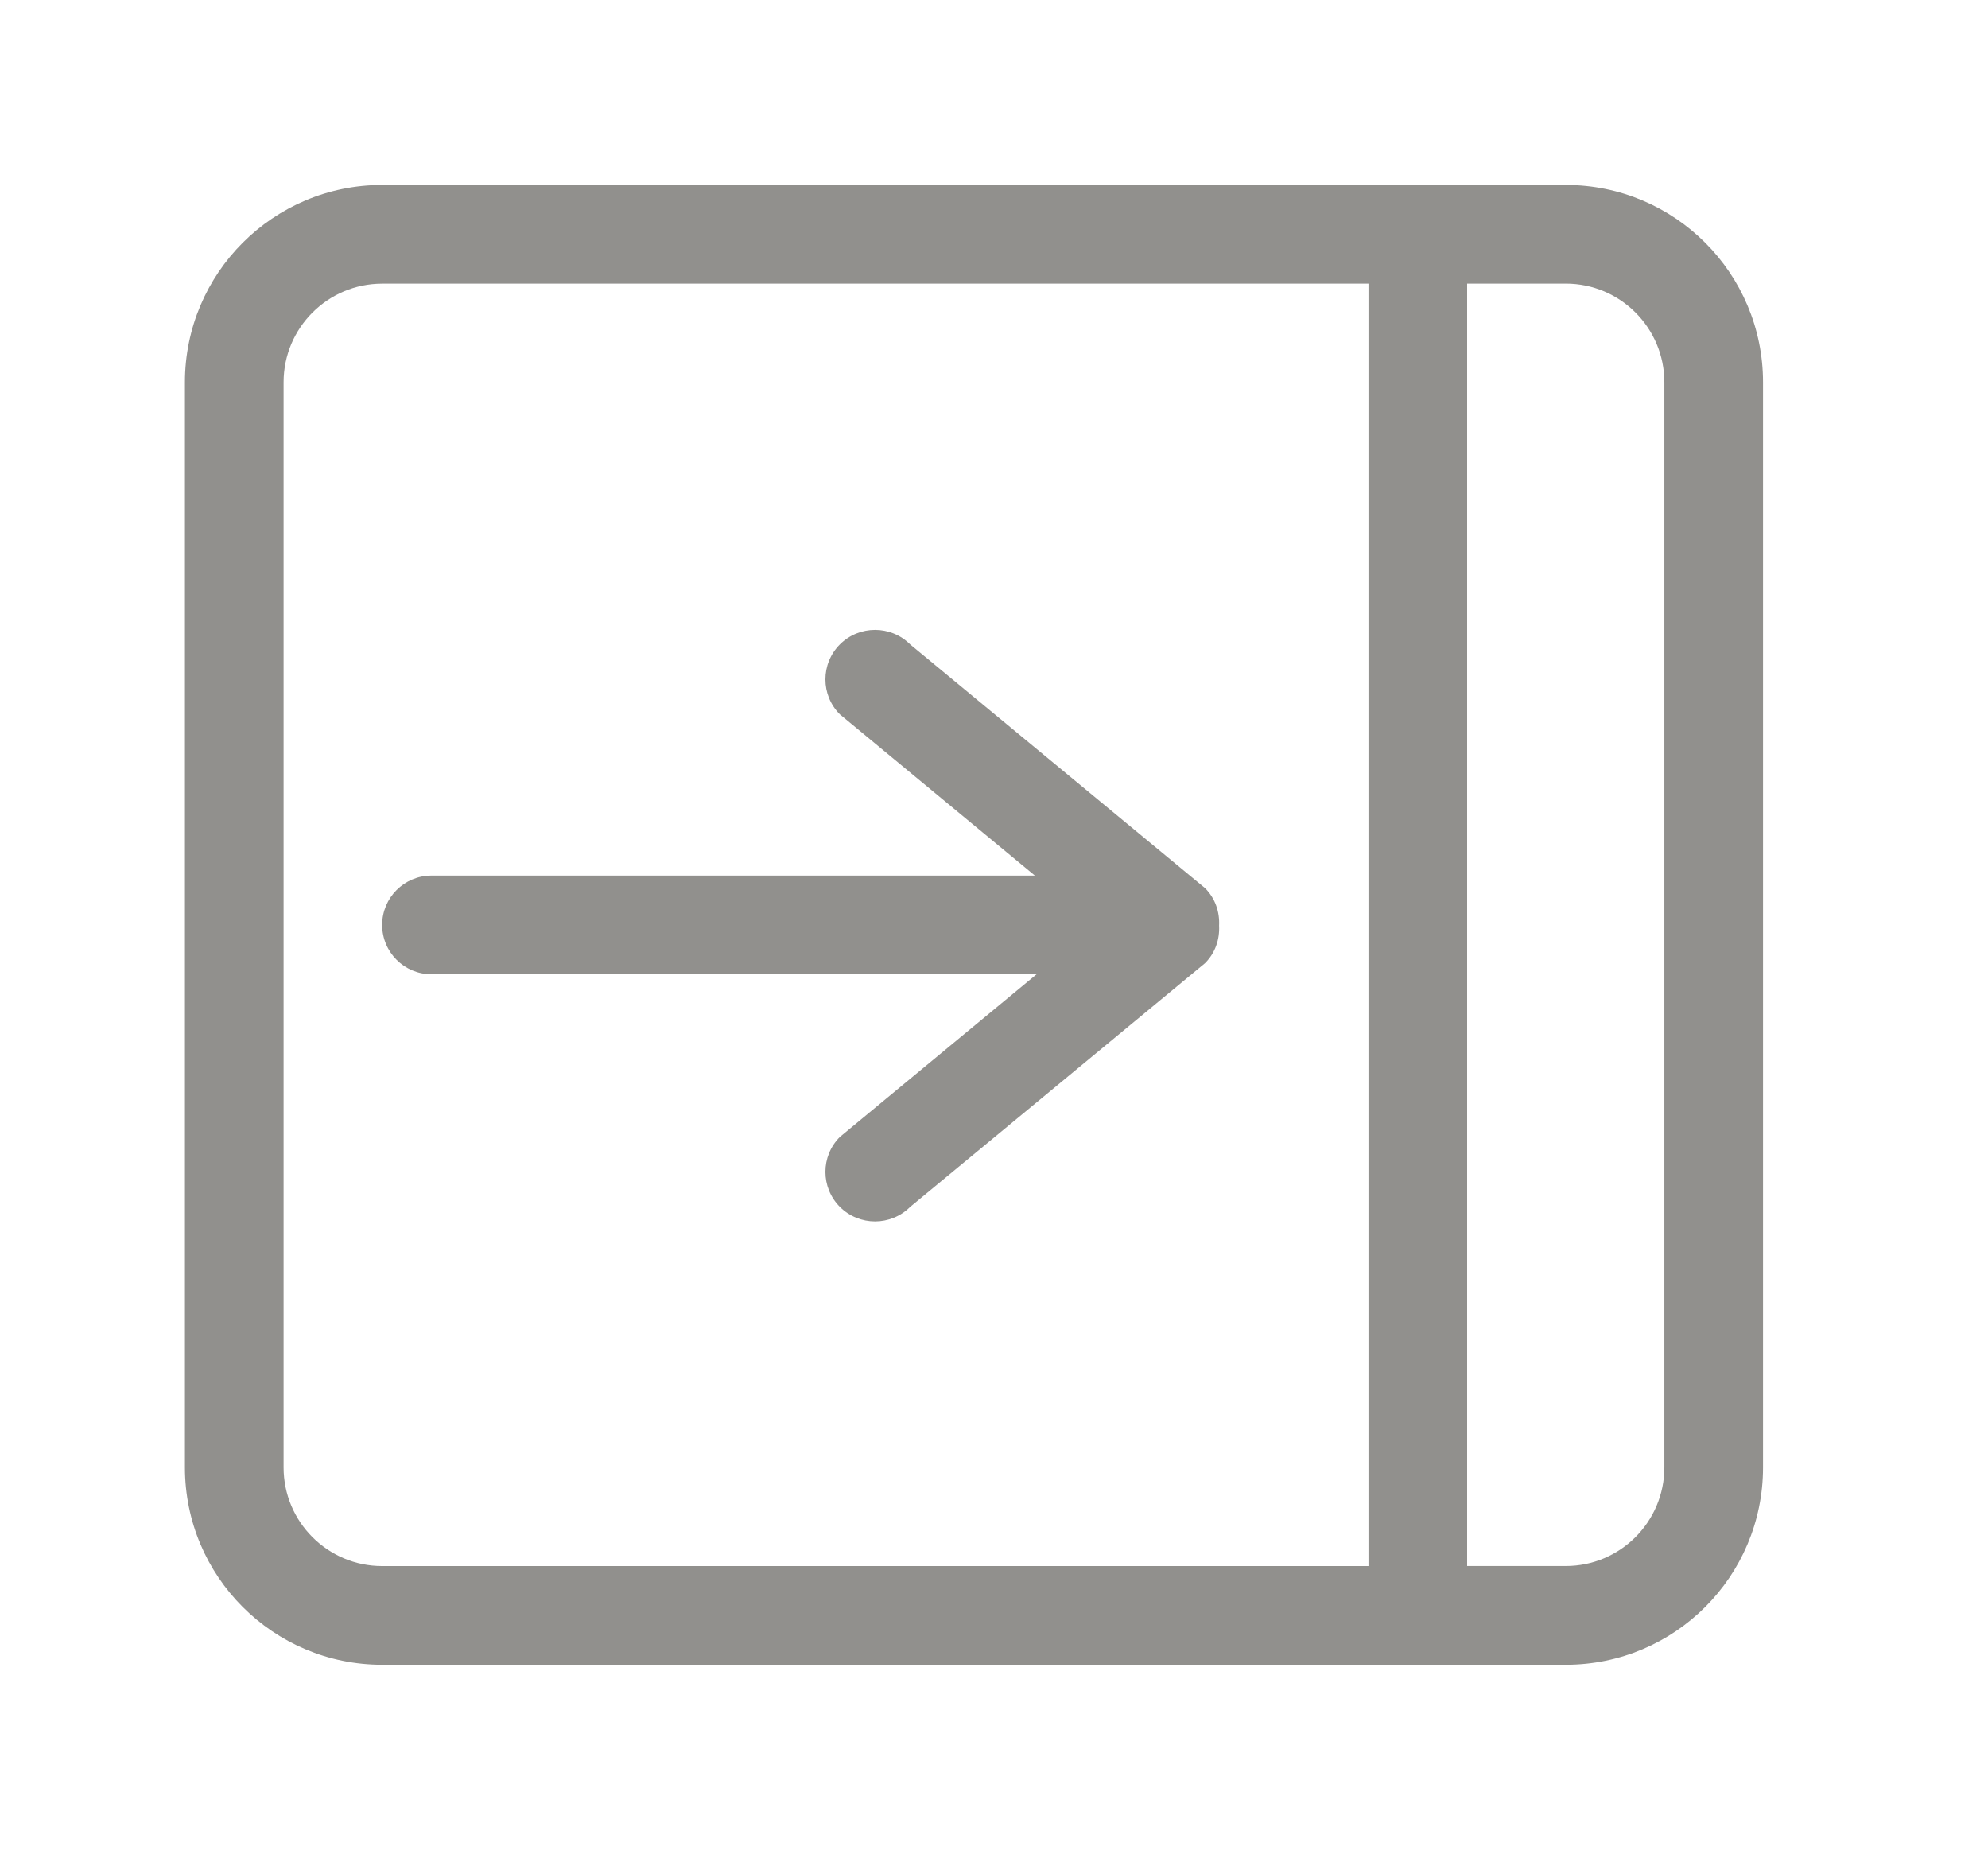 <!-- Generated by IcoMoon.io -->
<svg version="1.1" xmlns="http://www.w3.org/2000/svg" width="43" height="40" viewBox="0 0 43 40">
<title>bm-align-right</title>
<path fill="#91908d" d="M9.333 21.067h13.091l-4.257 3.519c-0.418 0.417-0.418 1.095 0 1.514 0.42 0.418 1.1 0.418 1.519 0l6.379-5.271c0.224-0.224 0.319-0.519 0.304-0.811 0.015-0.292-0.080-0.588-0.304-0.812l-6.379-5.271c-0.419-0.418-1.099-0.418-1.519 0-0.418 0.418-0.418 1.097 0 1.514l4.217 3.486h-13.051c-0.59 0-1.067 0.477-1.067 1.067s0.477 1.067 1.067 1.067v0zM36 31.733c0 1.178-0.956 2.133-2.133 2.133h-2.133v-27.733h2.133c1.178 0 2.133 0.956 2.133 2.133v23.467zM29.6 33.867h-21.333c-1.178 0-2.133-0.956-2.133-2.133v-23.467c0-1.178 0.956-2.133 2.133-2.133h21.333v27.733zM33.867 4h-25.6c-2.356 0-4.267 1.91-4.267 4.267v23.467c0 2.356 1.91 4.267 4.267 4.267h25.6c2.356 0 4.267-1.91 4.267-4.267v-23.467c0-2.356-1.91-4.267-4.267-4.267v0z"></path>
</svg>
